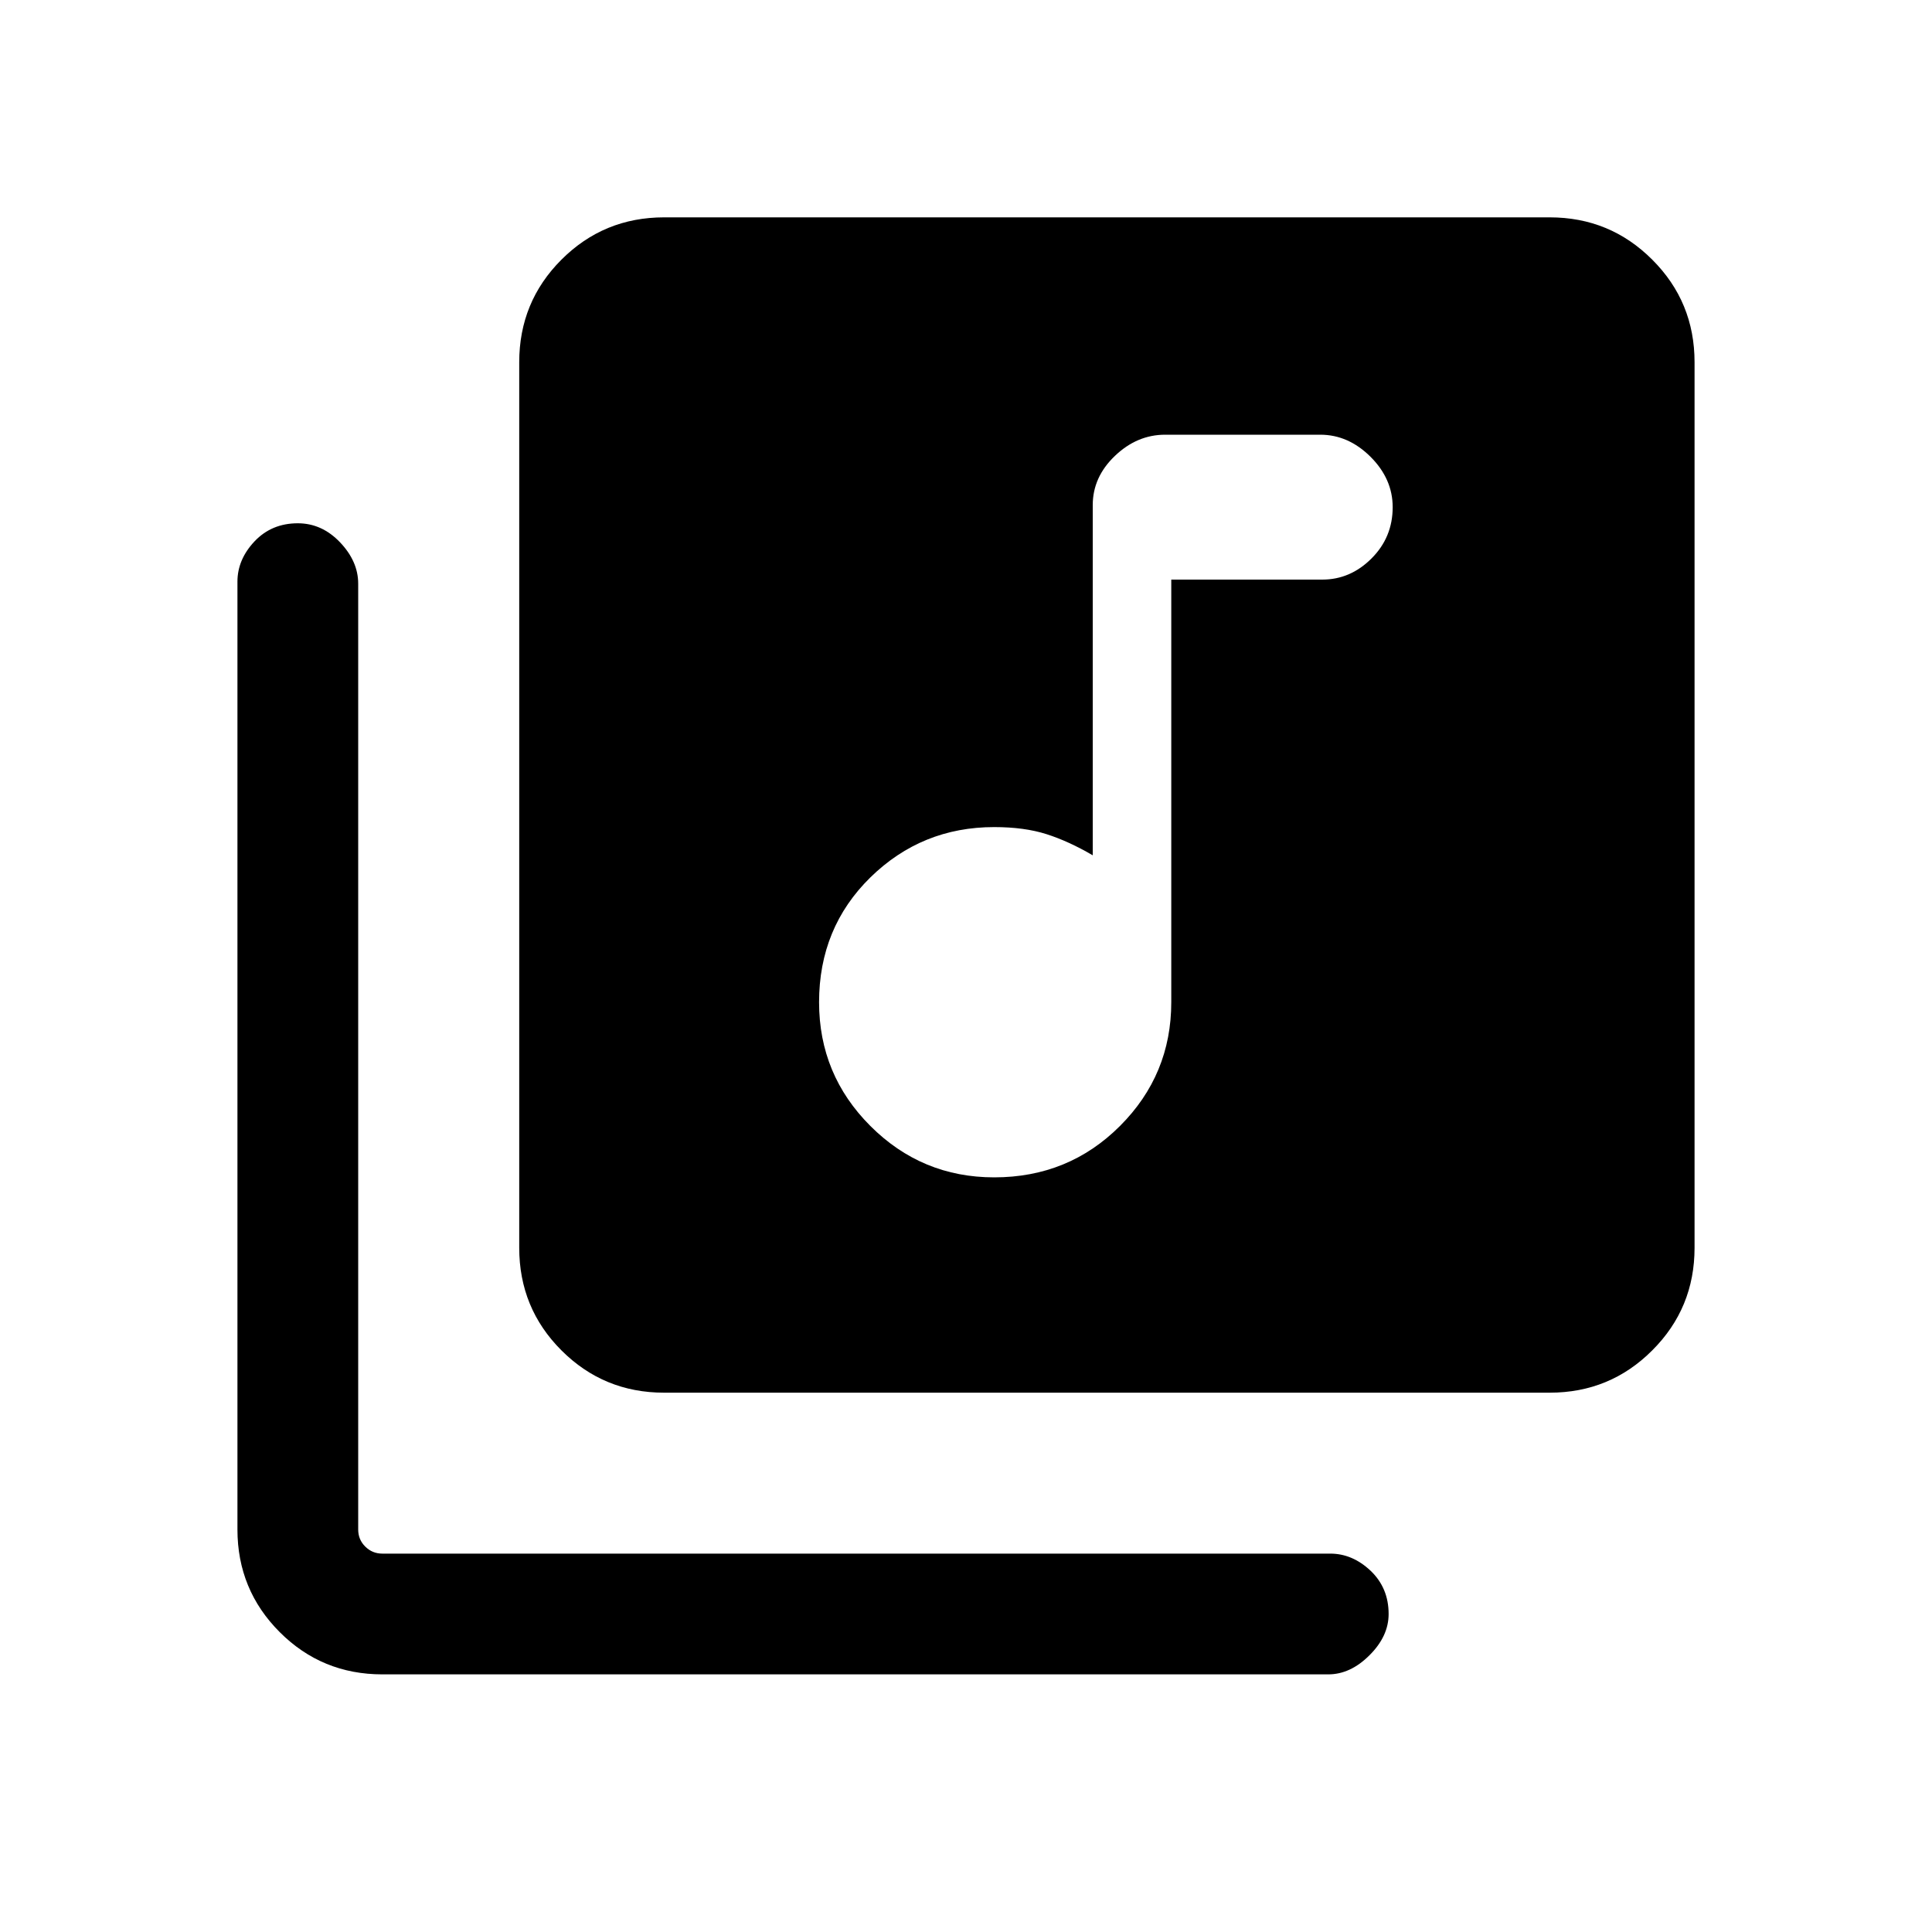 <svg xmlns="http://www.w3.org/2000/svg" height="20" width="20"><path d="M10.292 12.188q.77 0 1.302-.532.531-.531.531-1.281V6h1.563q.291 0 .51-.219.219-.219.219-.531 0-.292-.229-.521-.23-.229-.521-.229h-1.605q-.291 0-.52.219-.23.219-.23.51v3.625q-.25-.146-.479-.219-.229-.073-.541-.073-.75 0-1.282.521-.531.521-.531 1.292 0 .75.531 1.281.532.532 1.282.532Zm-3.417 2.229q-.625 0-1.063-.438-.437-.437-.437-1.062V3.75q0-.625.437-1.062.438-.438 1.063-.438h9.167q.625 0 1.062.438.438.437.438 1.062v9.167q0 .625-.438 1.062-.437.438-1.062.438Zm-2.917 2.916q-.625 0-1.062-.437-.438-.438-.438-1.063V6.021q0-.229.177-.417.177-.187.448-.187.25 0 .438.198.187.197.187.427v9.791q0 .105.073.177.073.073.177.073h9.813q.229 0 .417.177.187.178.187.448 0 .23-.198.427-.198.198-.427.198Z"/></svg>